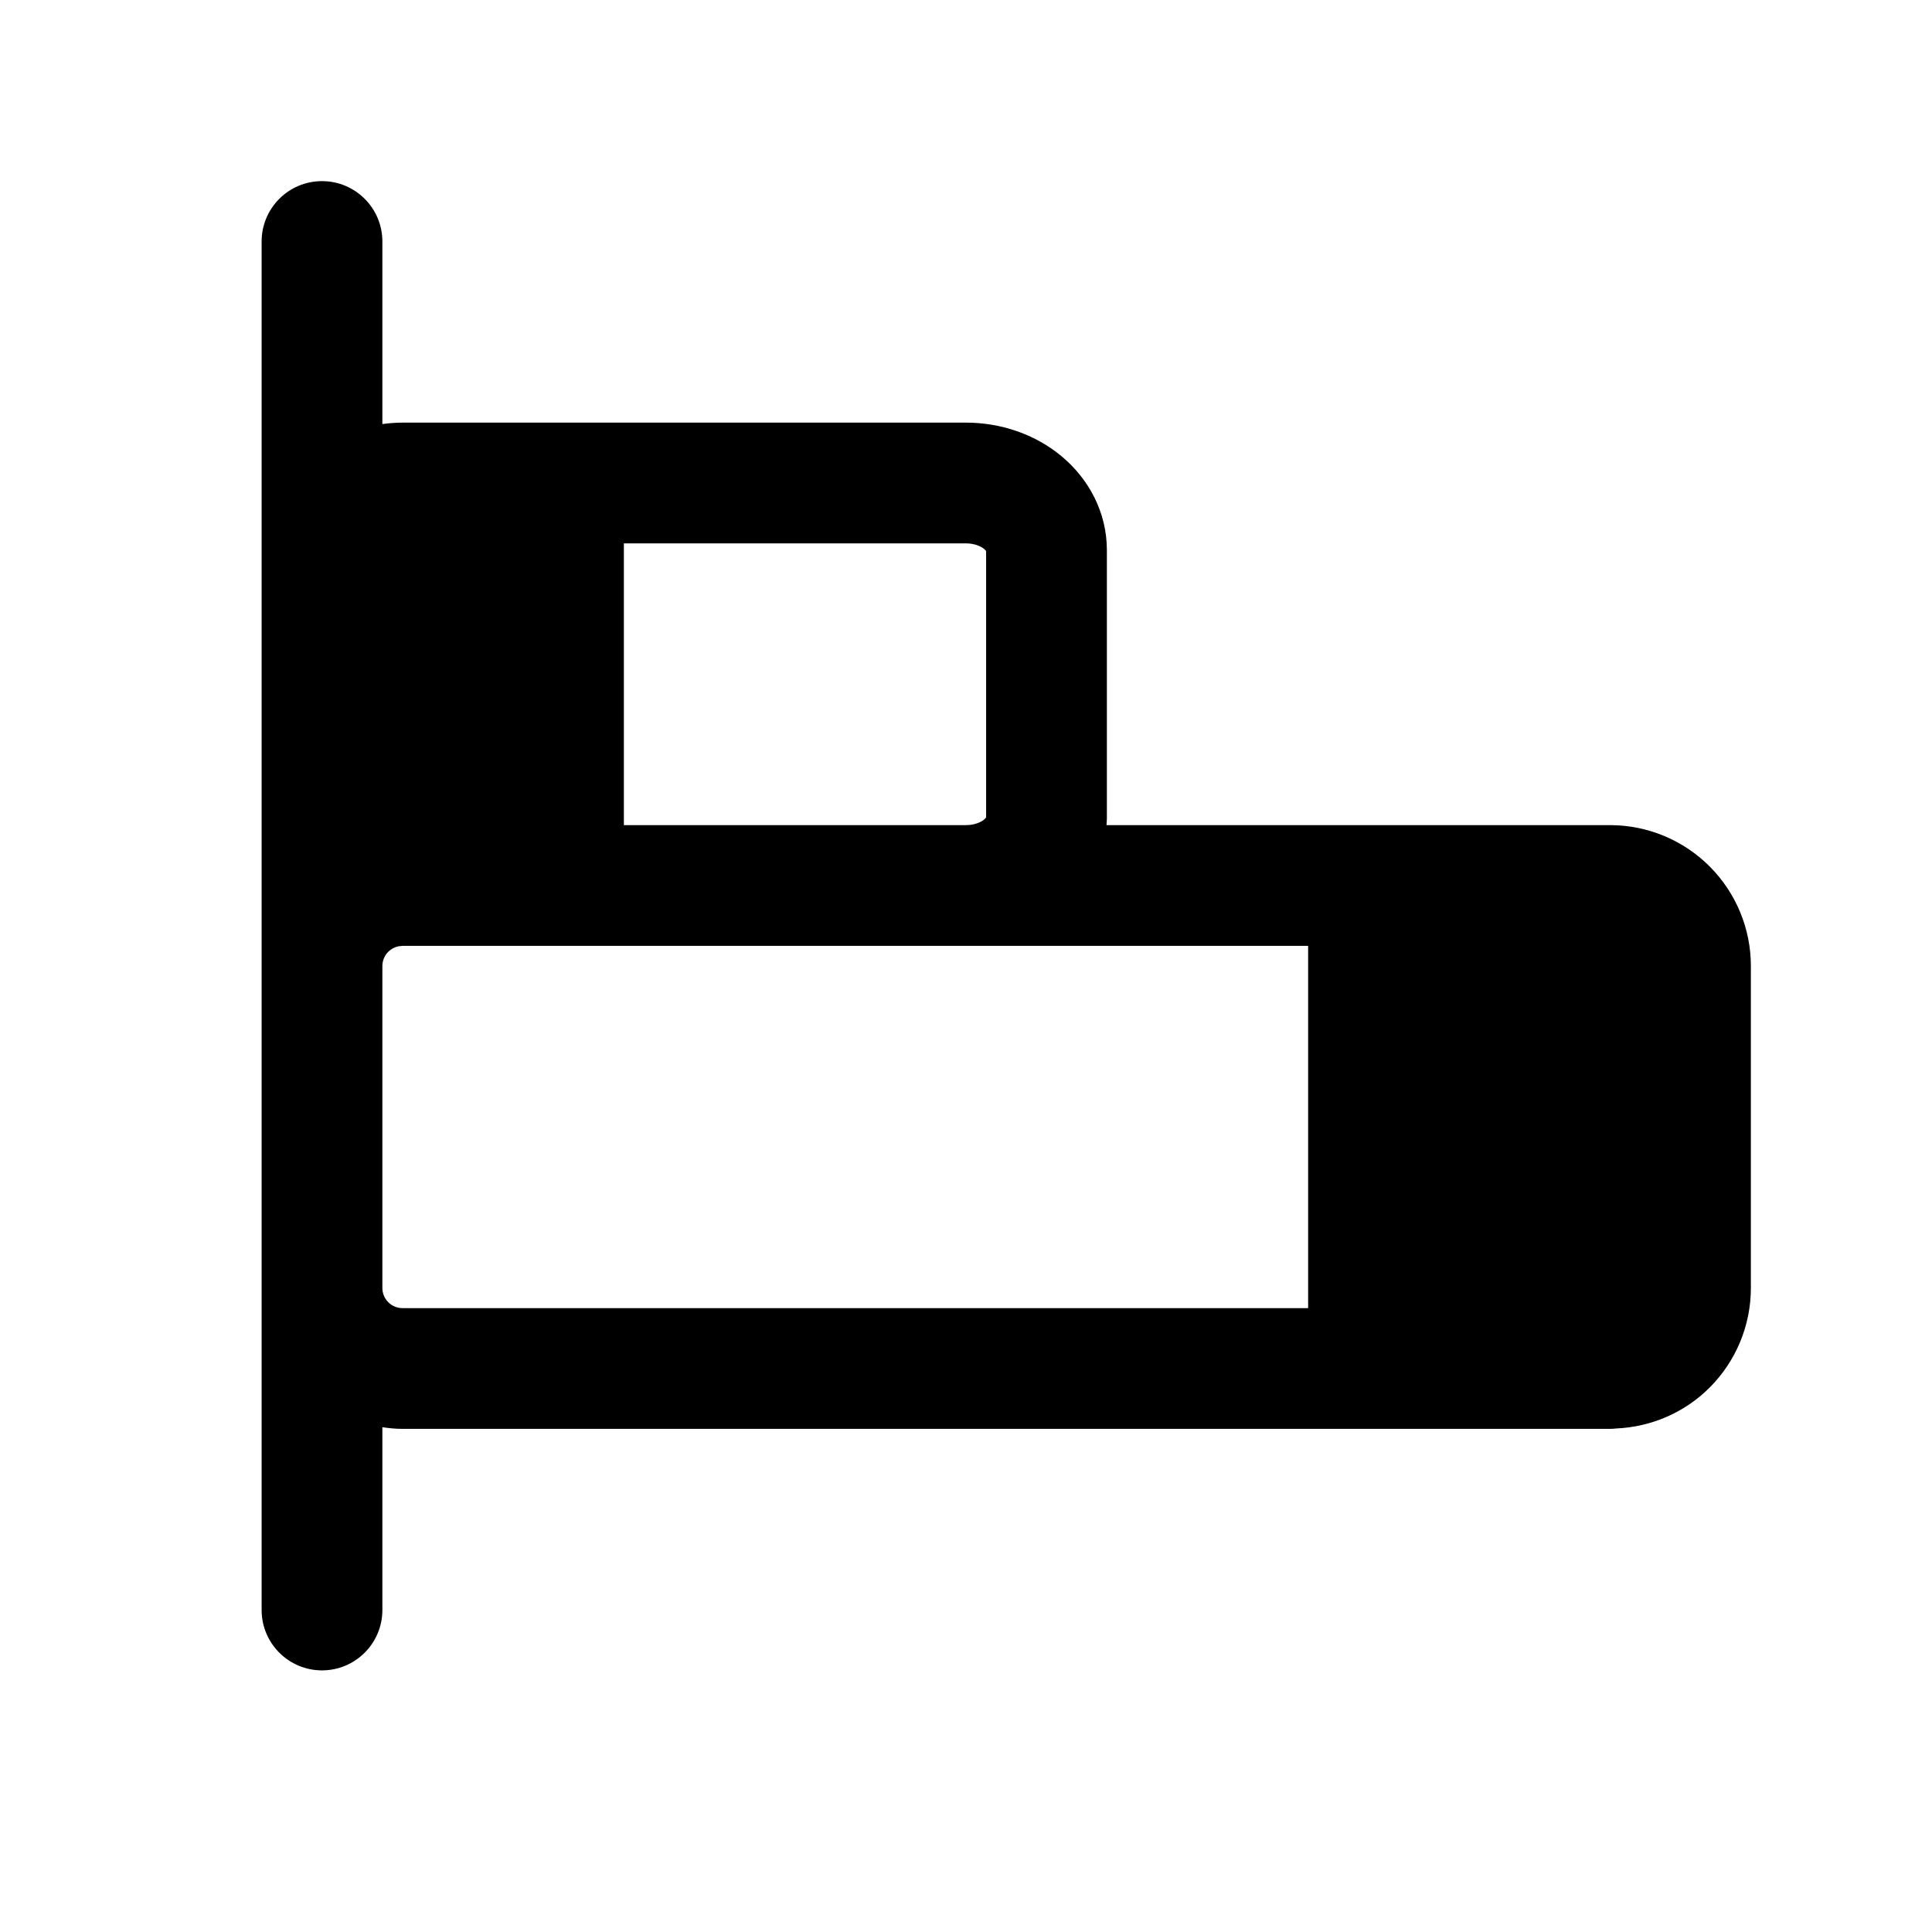 <svg width="1024" height="1024" viewBox="0 0 1024 1024" fill="none" xmlns="http://www.w3.org/2000/svg">
<path fill-rule="evenodd" clip-rule="evenodd" d="M170.667 96C188.34 96 202.667 110.327 202.667 128V224.75C206.211 224.29 209.772 224 213.333 224H512C530.107 224 548.402 229.946 562.667 241.833C577.094 253.859 586.662 271.555 586.667 291.542V433.792C586.666 434.983 586.526 436.159 586.458 437.333H853.333C873.136 437.333 892.122 445.206 906.125 459.208C920.128 473.211 928 492.197 928 512V682.667C928 702.469 920.128 721.456 906.125 735.458C892.902 748.682 875.228 756.303 856.625 757.125C855.541 757.236 854.446 757.333 853.333 757.333H213.333C209.737 757.333 206.184 756.967 202.667 756.458V853.333C202.667 871.006 188.34 885.333 170.667 885.333C152.994 885.333 138.667 871.006 138.667 853.333V128C138.667 110.327 152.994 96 170.667 96ZM211.25 501.542C209.197 501.951 207.294 502.956 205.792 504.458C203.791 506.459 202.667 509.171 202.667 512V682.667C202.667 685.496 203.791 688.208 205.792 690.208C207.792 692.209 210.504 693.333 213.333 693.333H693.333V501.333H213.333L211.25 501.542ZM330.667 437.333H512C516.517 437.333 519.925 435.78 521.667 434.333C522.293 433.811 522.557 433.386 522.667 433.208V292.125C522.557 291.947 522.293 291.522 521.667 291C519.925 289.553 516.517 288 512 288H330.667V437.333Z" fill="black"/>
</svg>
